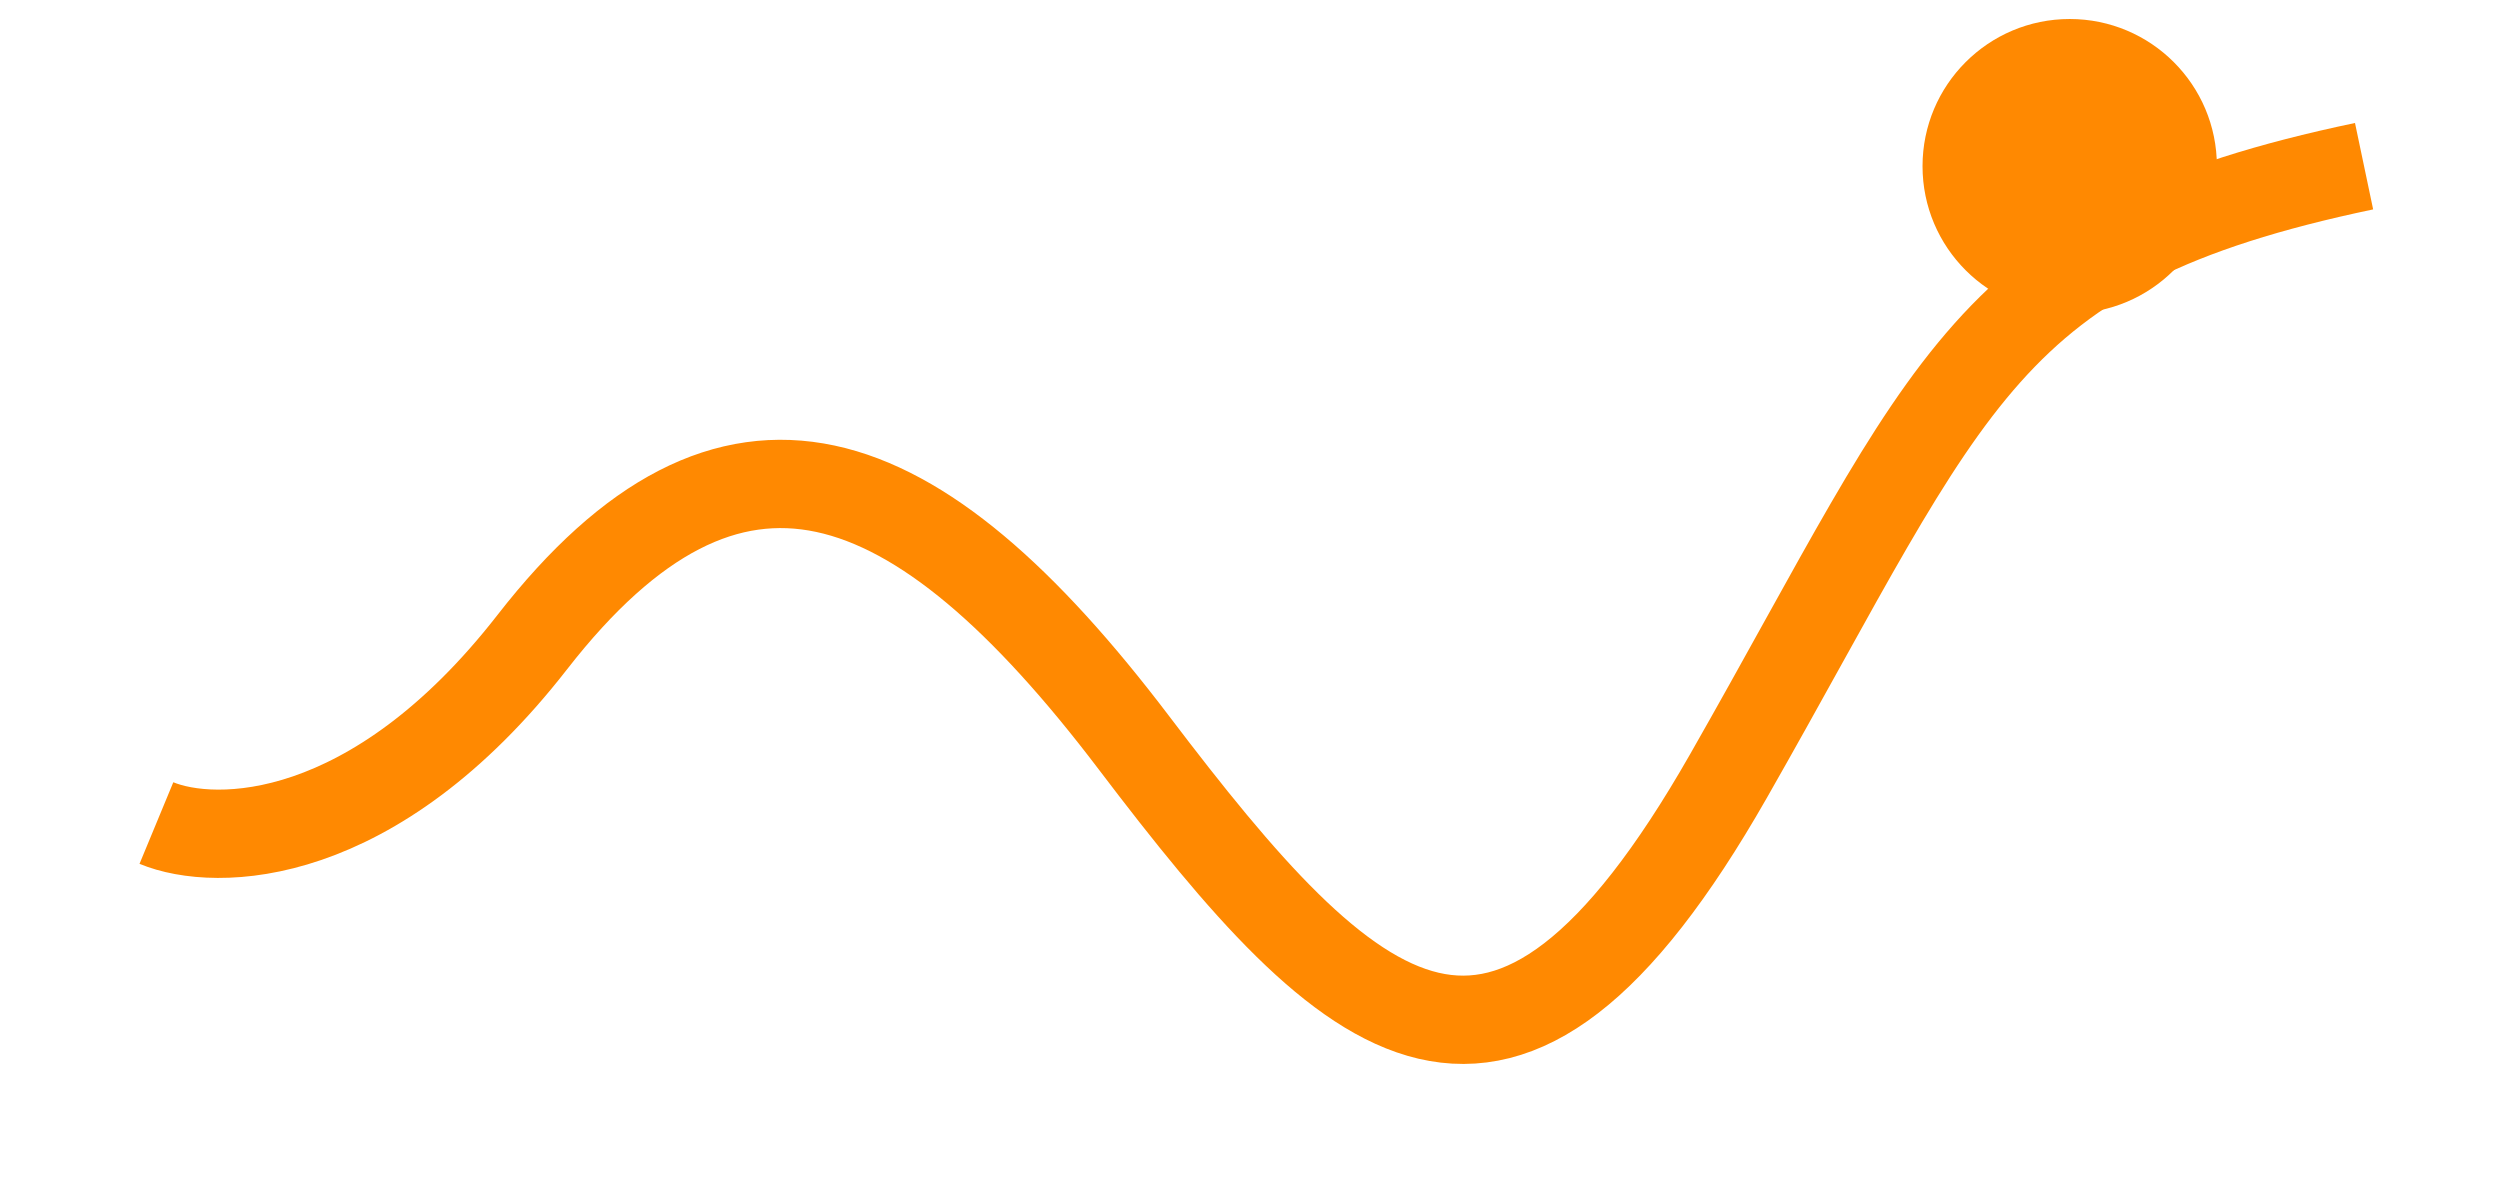 <svg width="78" height="37" viewBox="0 0 78 37" fill="none" xmlns="http://www.w3.org/2000/svg">
<g filter="url(#filter0_d_125_5923)">
<path d="M4.88 22.005C6.729 22.771 11.662 22.716 16.609 16.358C22.793 8.412 28.551 10.503 35.375 19.495C42.199 28.487 46.89 32.879 53.927 20.541C60.964 8.203 61.817 4.02 73.759 1.511" stroke="#FF8901" stroke-width="2.755"/>
</g>
<circle cx="64.575" cy="5.185" r="4.592" fill="#FF8901"/>
<defs>
<filter id="filter0_d_125_5923" x="0.679" y="0.163" width="77.037" height="36.706" filterUnits="userSpaceOnUse" color-interpolation-filters="sRGB">
<feFlood flood-opacity="0" result="BackgroundImageFix"/>
<feColorMatrix in="SourceAlpha" type="matrix" values="0 0 0 0 0 0 0 0 0 0 0 0 0 0 0 0 0 0 127 0" result="hardAlpha"/>
<feOffset dy="3.674"/>
<feGaussianBlur stdDeviation="1.837"/>
<feColorMatrix type="matrix" values="0 0 0 0 0.141 0 0 0 0 0.278 0 0 0 0 0.941 0 0 0 0.16 0"/>
<feBlend mode="normal" in2="BackgroundImageFix" result="effect1_dropShadow_125_5923"/>
<feBlend mode="normal" in="SourceGraphic" in2="effect1_dropShadow_125_5923" result="shape"/>
</filter>
</defs>
</svg>

